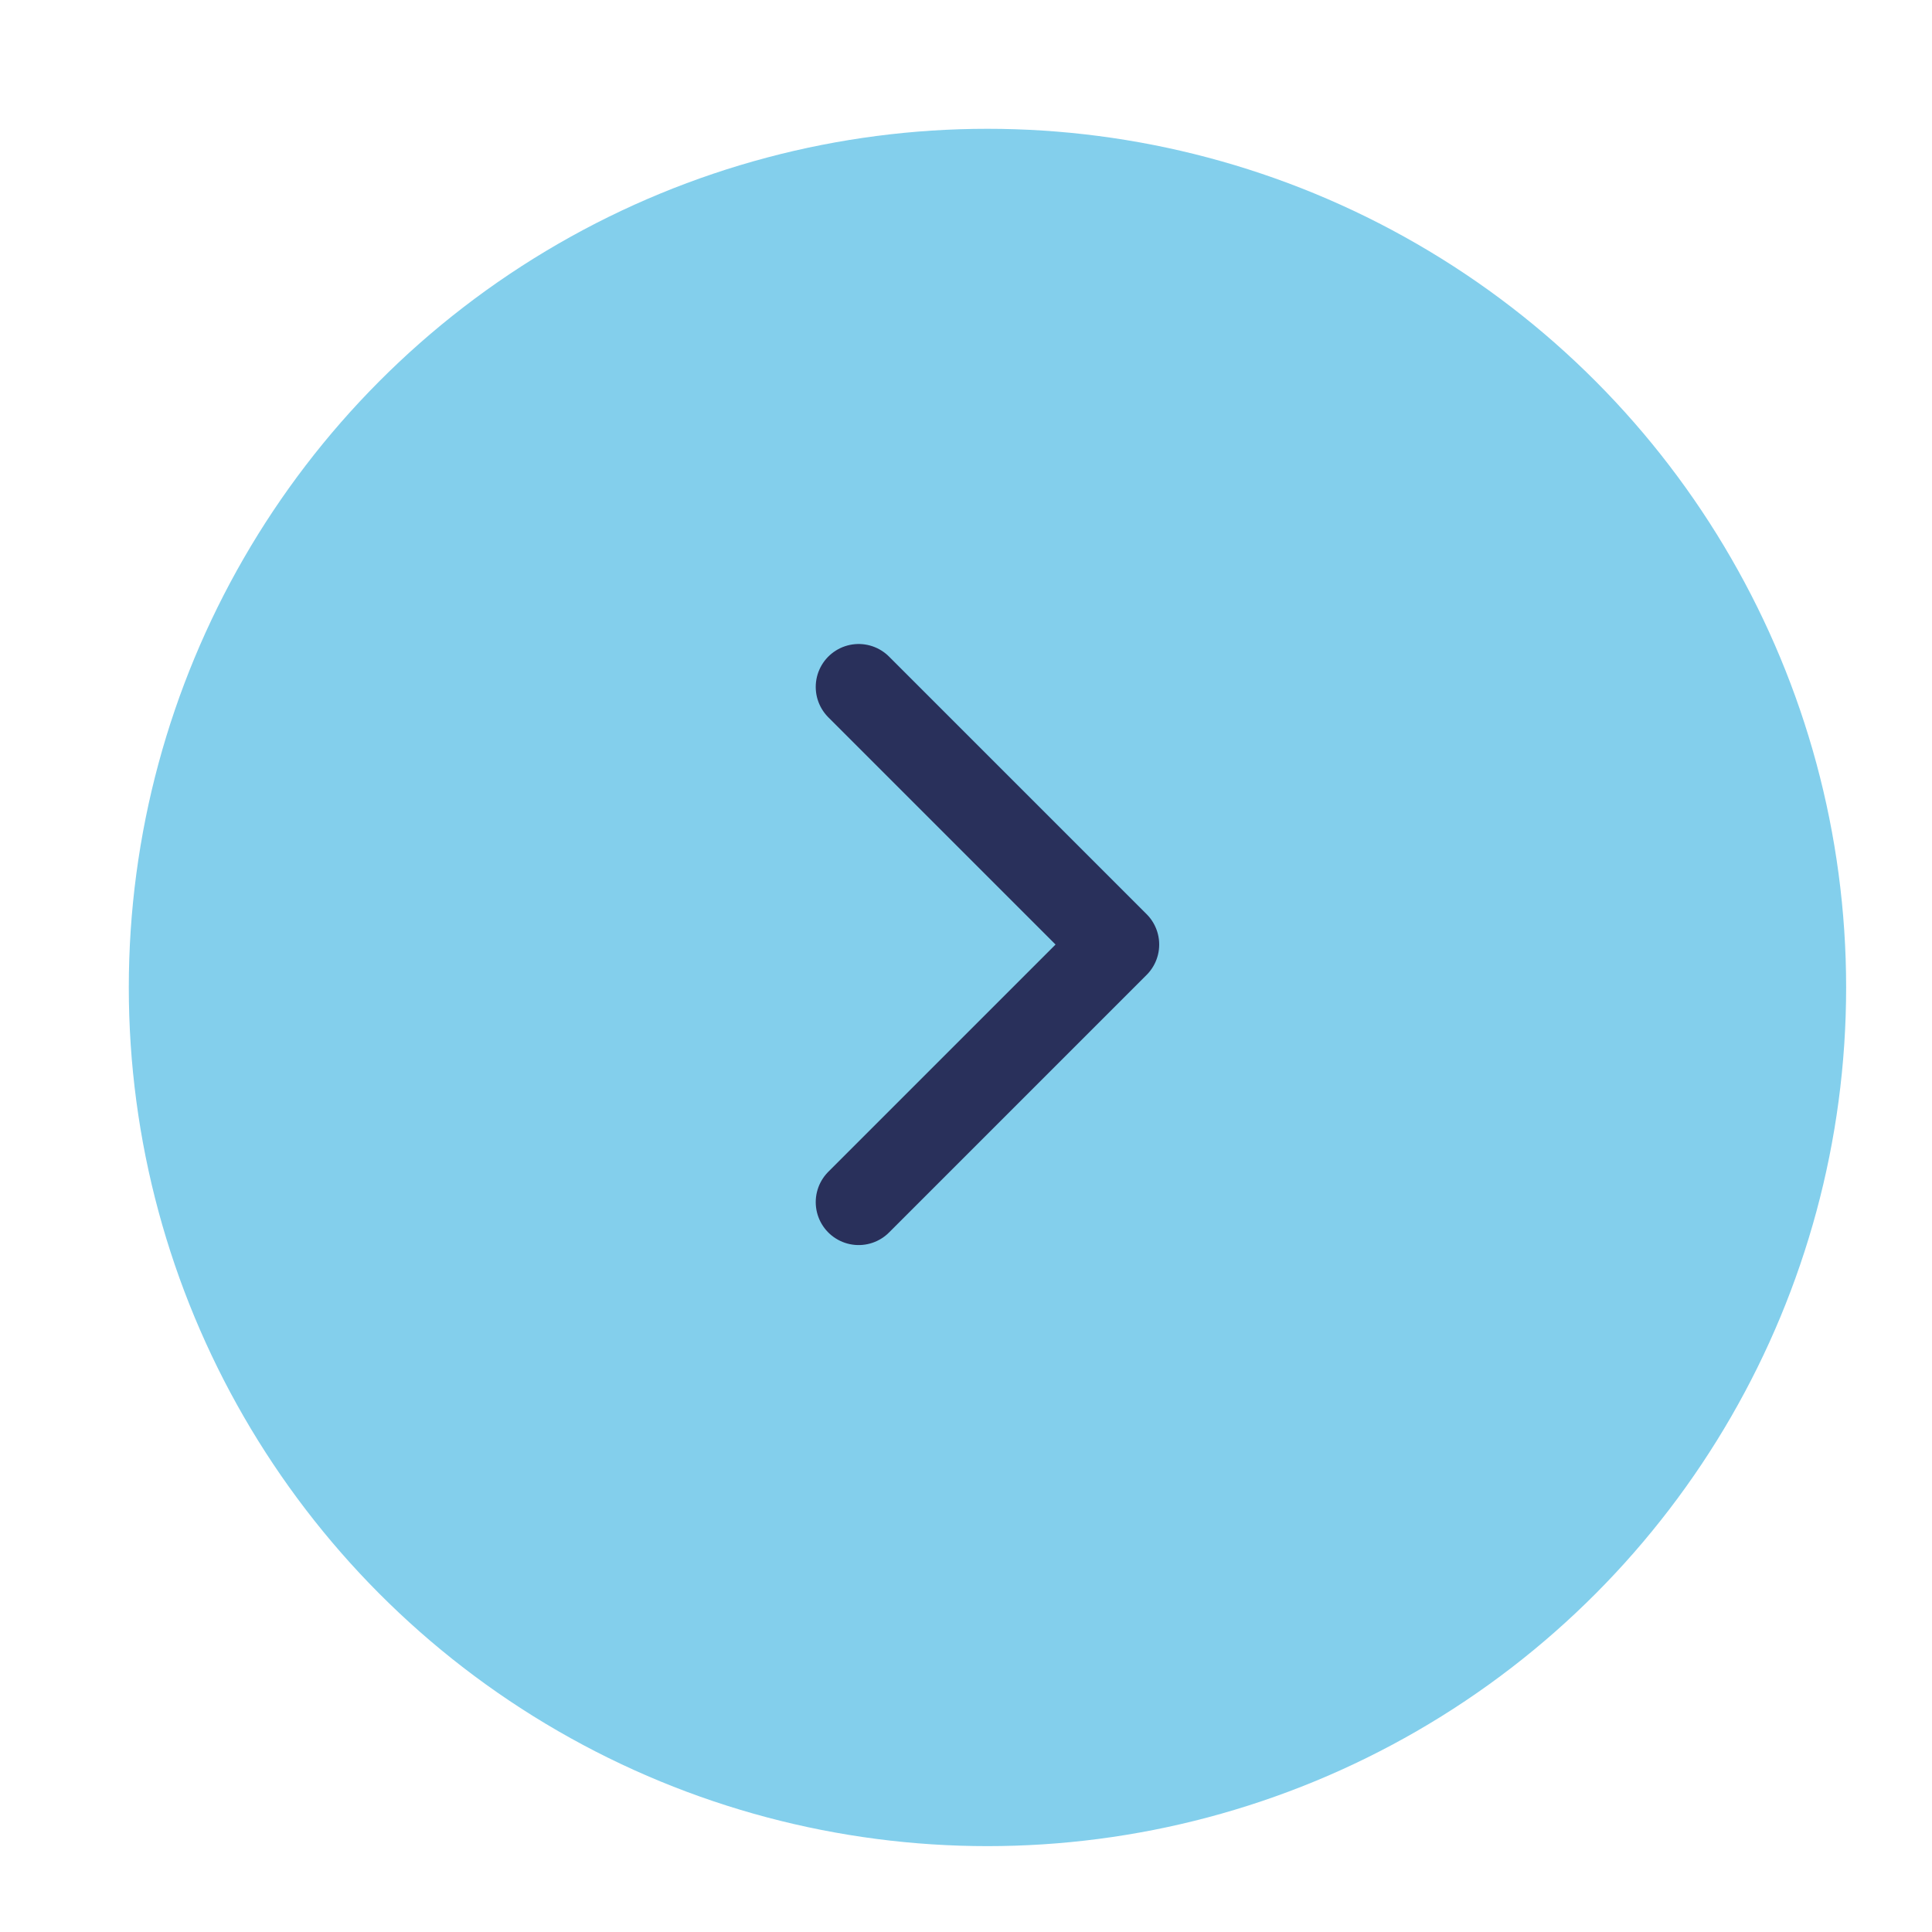 <svg width="45" height="45" viewBox="0 0 45 45" fill="none" xmlns="http://www.w3.org/2000/svg">
<circle cx="23" cy="23" r="20" transform="rotate(-180 23 23)" fill="#83CFEC"/>
<path d="M20 28L26 22L20 16" stroke="#29305B" stroke-width="2" stroke-linecap="round" stroke-linejoin="round"/>
</svg>
